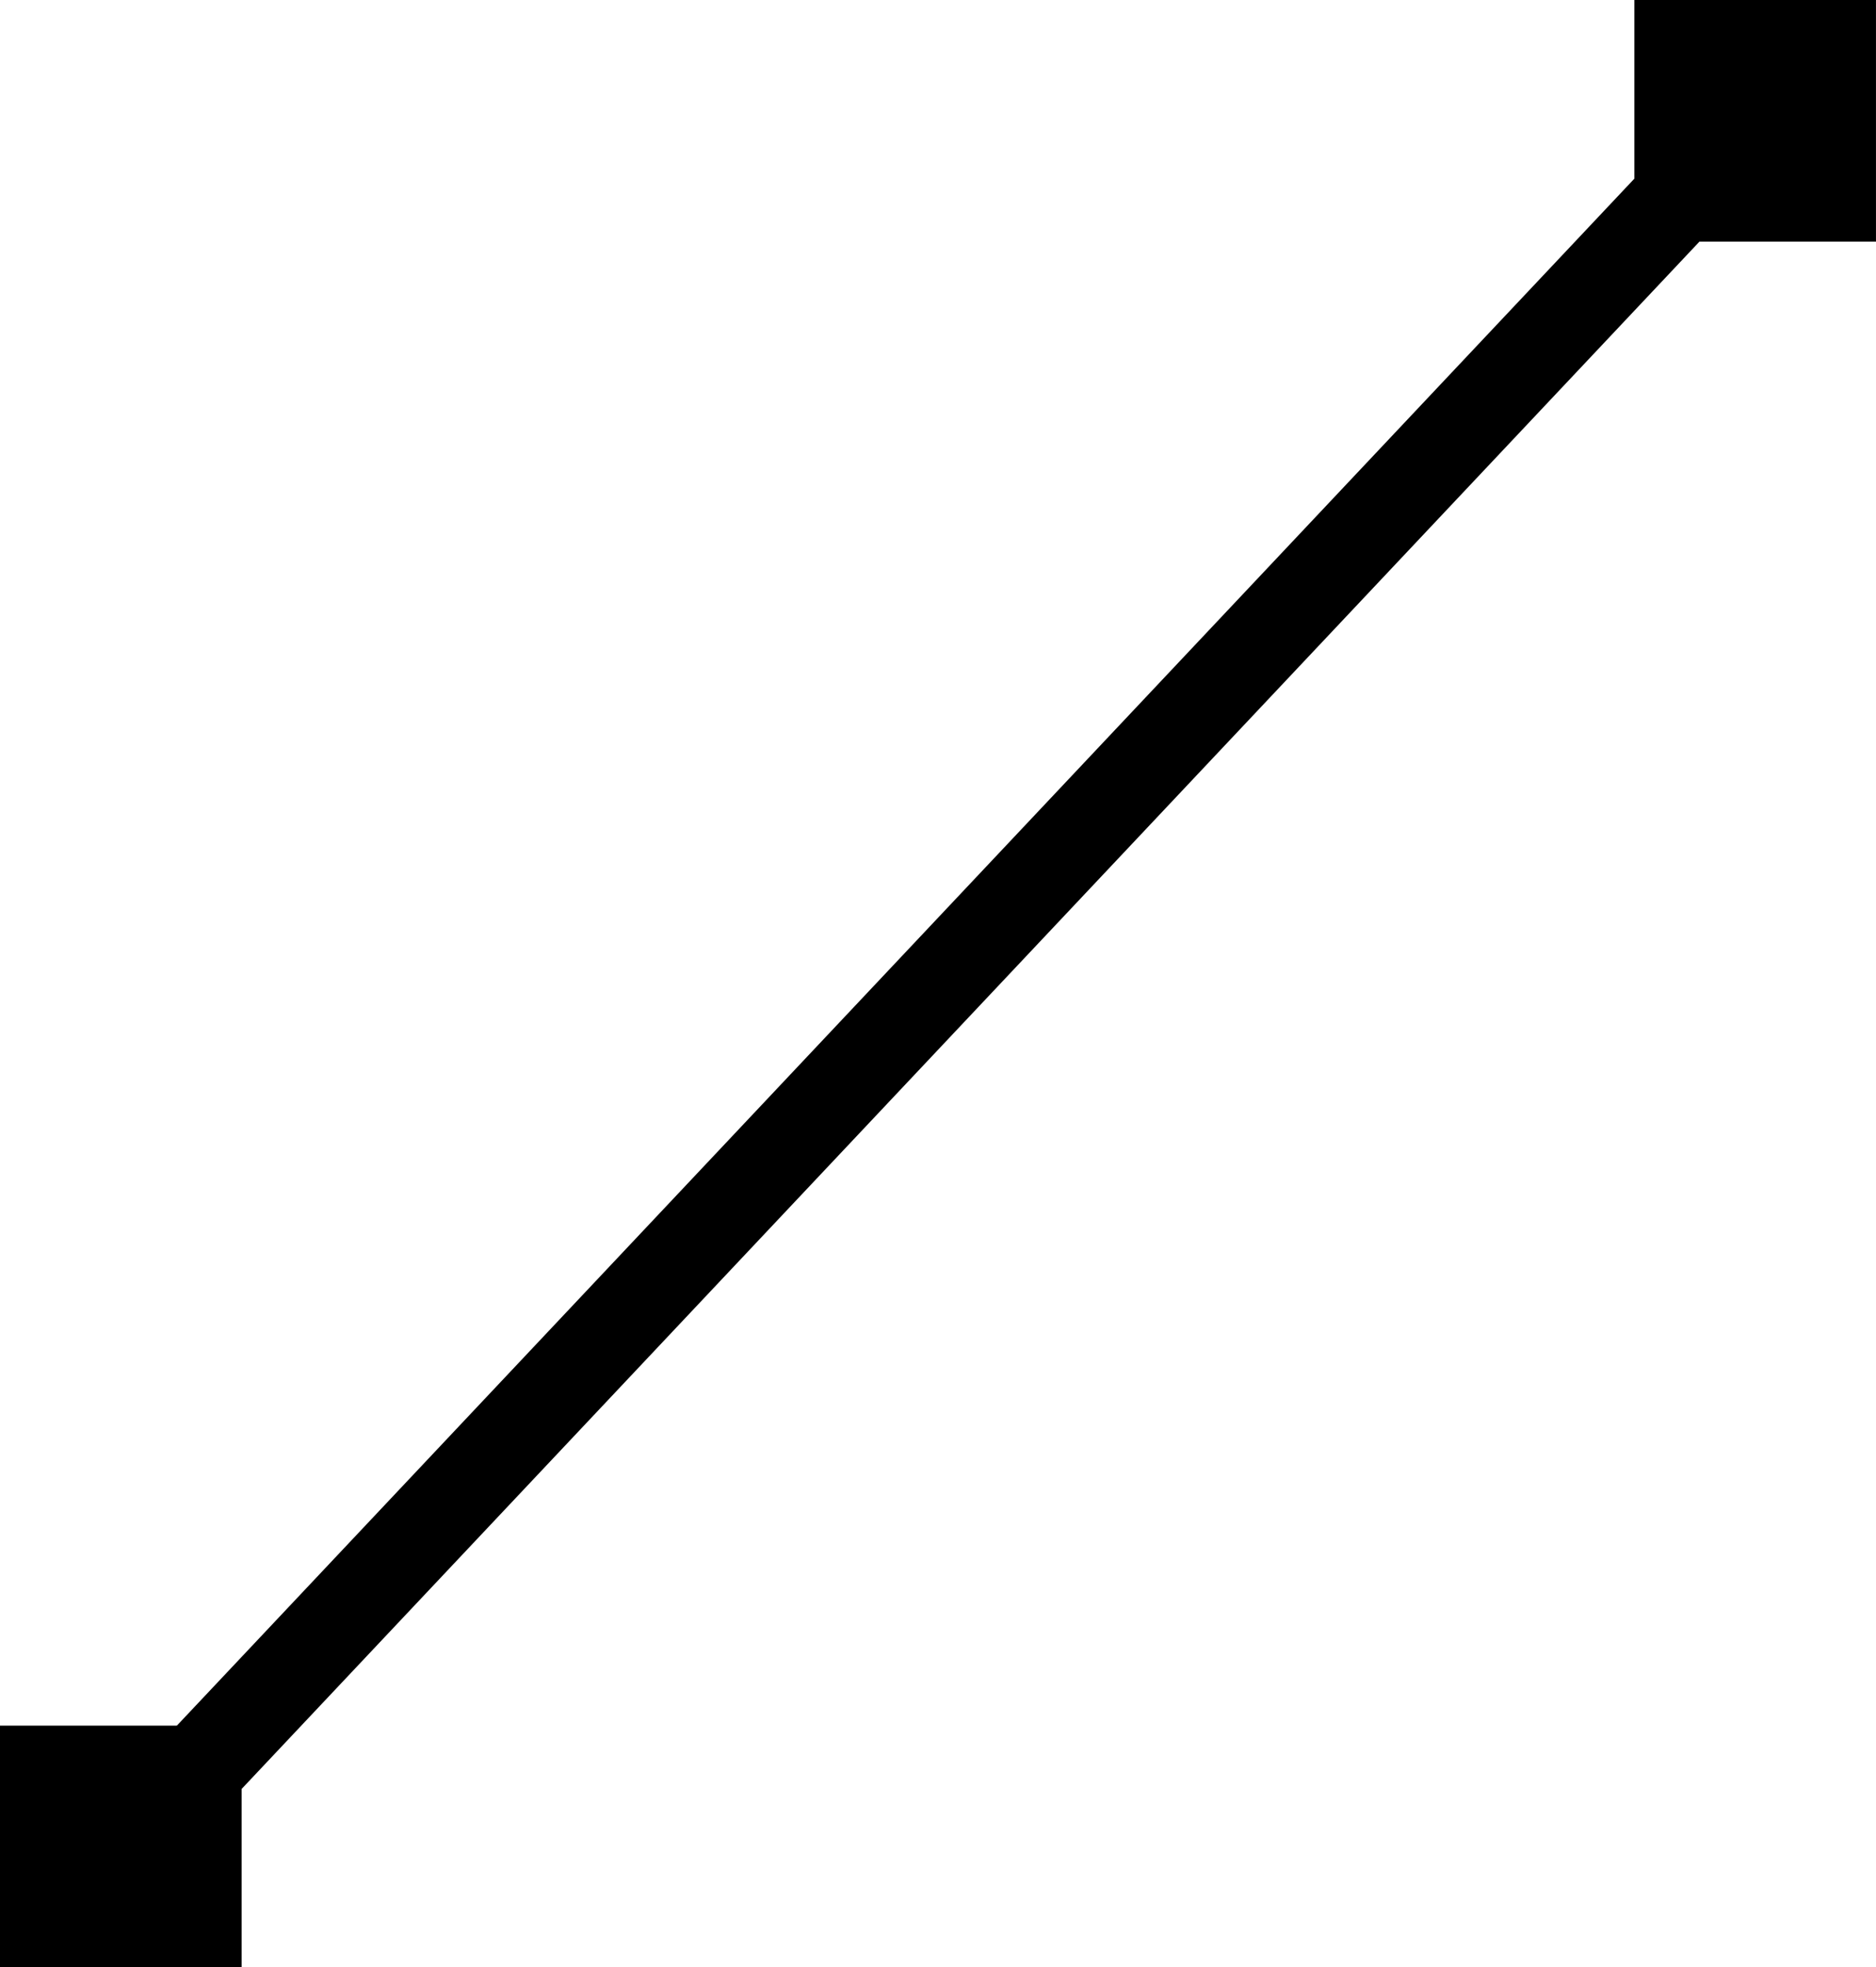 <?xml version="1.0" encoding="UTF-8" standalone="no"?>
<svg
   width="68.808pt"
   height="72.148pt"
   version="1.1"
   viewBox="0 0 68.808 72.148"
   id="svg165"
   sodipodi:docname="distance.svg"
   inkscape:version="1.1.1 (1:1.1+202109281949+c3084ef5ed)"
   xmlns:inkscape="http://www.inkscape.org/namespaces/inkscape"
   xmlns:sodipodi="http://sodipodi.sourceforge.net/DTD/sodipodi-0.dtd"
   xmlns="http://www.w3.org/2000/svg"
   xmlns:svg="http://www.w3.org/2000/svg">
  <sodipodi:namedview
     id="namedview167"
     pagecolor="#ffffff"
     bordercolor="#666666"
     borderopacity="1.0"
     inkscape:pageshadow="2"
     inkscape:pageopacity="0.0"
     inkscape:pagecheckerboard="0"
     inkscape:document-units="pt"
     showgrid="false"
     fit-margin-top="0"
     fit-margin-left="0"
     fit-margin-right="0"
     fit-margin-bottom="0"
     inkscape:zoom="1.7935714"
     inkscape:cx="42.094783"
     inkscape:cy="89.207487"
     inkscape:window-width="1920"
     inkscape:window-height="1009"
     inkscape:window-x="0"
     inkscape:window-y="34"
     inkscape:window-maximized="1"
     inkscape:current-layer="svg165" />
  <defs
     id="defs71">
    <symbol
       id="w"
       overflow="visible">
      <path
         d="M 19.547,-1.172 C 18.535,-0.648 17.485,-0.258 16.391,0 15.297,0.27 14.156,0.406 12.969,0.406 c -3.543,0 -6.352,-0.988 -8.422,-2.969 -2.062,-1.977 -3.094,-4.66 -3.094,-8.047 0,-3.406 1.031,-6.098 3.094,-8.078 2.07,-1.977 4.879,-2.969 8.422,-2.969 1.188,0 2.328,0.137 3.422,0.406 1.094,0.262 2.144,0.656 3.156,1.188 v 4.391 c -1.023,-0.688 -2.027,-1.191 -3.016,-1.516 -0.98,-0.32 -2.016,-0.484 -3.109,-0.484 -1.961,0 -3.5,0.625 -4.625,1.875 -1.117,1.25 -1.672,2.981 -1.672,5.188 0,2.188 0.555,3.914 1.672,5.172 1.125,1.25 2.664,1.875 4.625,1.875 1.094,0 2.129,-0.16 3.109,-0.484 0.988,-0.32 1.992,-0.828 3.016,-1.516 z"
         id="path2" />
    </symbol>
    <symbol
       id="d"
       overflow="visible">
      <path
         d="m 14.297,-11.609 c -0.449,-0.207 -0.891,-0.359 -1.328,-0.453 -0.438,-0.102 -0.883,-0.156 -1.328,-0.156 -1.312,0 -2.324,0.422 -3.031,1.266 -0.711,0.836 -1.062,2.039 -1.062,3.609 V 4.3e-4 H 2.453 v -15.953 h 5.094 v 2.625 c 0.656,-1.051 1.406,-1.816 2.25,-2.297 0.852,-0.477 1.875,-0.719 3.062,-0.719 0.176,0 0.363,0.012 0.562,0.031 0.195,0.012 0.484,0.043 0.859,0.094 z"
         id="path5" />
    </symbol>
    <symbol
       id="a"
       overflow="visible">
      <path
         d="m 18.375,-8.016 v 1.453 H 6.453 c 0.125,1.199 0.555,2.094 1.297,2.688 0.738,0.594 1.773,0.891 3.109,0.891 1.07,0 2.172,-0.156 3.297,-0.469 1.125,-0.32 2.281,-0.805 3.469,-1.453 v 3.938 c -1.211,0.461 -2.418,0.805 -3.625,1.031 -1.211,0.227 -2.414,0.344 -3.609,0.344 -2.898,0 -5.148,-0.727 -6.75,-2.188 -1.594,-1.469 -2.391,-3.531 -2.391,-6.188 0,-2.594 0.785,-4.633 2.359,-6.125 1.57,-1.5 3.734,-2.25 6.484,-2.25 2.508,0 4.516,0.758 6.016,2.266 1.508,1.512 2.266,3.531 2.266,6.062 z m -5.234,-1.703 c 0,-0.969 -0.289,-1.75 -0.859,-2.344 -0.562,-0.594 -1.297,-0.891 -2.203,-0.891 -0.992,0 -1.797,0.281 -2.422,0.844 -0.617,0.555 -0.996,1.352 -1.141,2.391 z"
         id="path8" />
    </symbol>
    <symbol
       id="k"
       overflow="visible">
      <path
         d="m 9.594,-7.172 c -1.062,0 -1.867,0.184 -2.406,0.547 -0.531,0.355 -0.797,0.883 -0.797,1.578 0,0.648 0.211,1.152 0.641,1.516 0.438,0.367 1.039,0.547 1.812,0.547 0.957,0 1.766,-0.344 2.422,-1.031 0.656,-0.687 0.984,-1.547 0.984,-2.578 v -0.578 z m 7.797,-1.938 V 0 H 12.25 V -2.359 C 11.563,-1.391 10.789,-0.688 9.938,-0.25 9.082,0.188 8.047,0.406 6.828,0.406 c -1.656,0 -3,-0.477 -4.031,-1.438 C 1.766,-2 1.25,-3.25 1.25,-4.781 c 0,-1.875 0.641,-3.25 1.922,-4.125 1.289,-0.875 3.316,-1.312 6.078,-1.312 h 3 v -0.391 c 0,-0.812 -0.32,-1.406 -0.953,-1.781 -0.637,-0.375 -1.633,-0.562 -2.984,-0.562 -1.086,0 -2.102,0.109 -3.047,0.328 -0.938,0.219 -1.809,0.547 -2.609,0.984 v -3.891 c 1.082,-0.258 2.176,-0.457 3.281,-0.594 1.102,-0.145 2.207,-0.219 3.312,-0.219 2.875,0 4.945,0.57 6.219,1.703 1.281,1.137 1.922,2.981 1.922,5.531 z"
         id="path11" />
    </symbol>
    <symbol
       id="b"
       overflow="visible">
      <path
         d="m 8.016,-20.484 v 4.531 h 5.266 v 3.641 H 8.016 v 6.766 c 0,0.742 0.145,1.246 0.438,1.516 0.301,0.262 0.891,0.391 1.766,0.391 h 2.609 V 2.2e-4 H 8.469 c -2.023,0 -3.453,-0.414 -4.297,-1.25 -0.836,-0.844 -1.25,-2.273 -1.25,-4.297 v -6.766 H 0.391 v -3.641 h 2.531 v -4.531 z"
         id="path14" />
    </symbol>
    <symbol
       id="j"
       overflow="visible">
      <path
         d="m 13.297,-13.625 v -8.531 h 5.141 V -2e-4 H 13.297 v -2.312 c -0.699,0.949 -1.469,1.641 -2.312,2.078 -0.844,0.426 -1.824,0.641 -2.938,0.641 -1.969,0 -3.586,-0.773 -4.844,-2.328 -1.262,-1.562 -1.891,-3.578 -1.891,-6.047 0,-2.457 0.629,-4.469 1.891,-6.031 1.258,-1.562 2.875,-2.344 4.844,-2.344 1.102,0 2.078,0.227 2.922,0.672 0.852,0.438 1.629,1.121 2.328,2.047 z M 9.938,-3.297 c 1.094,0 1.926,-0.395 2.5,-1.188 0.57,-0.801 0.859,-1.961 0.859,-3.484 0,-1.508 -0.289,-2.664 -0.859,-3.469 -0.574,-0.801 -1.406,-1.203 -2.5,-1.203 -1.086,0 -1.914,0.402 -2.484,1.203 -0.574,0.805 -0.859,1.961 -0.859,3.469 0,1.523 0.285,2.684 0.859,3.484 0.57,0.793 1.398,1.188 2.484,1.188 z"
         id="path17" />
    </symbol>
    <symbol
       id="i"
       overflow="visible">
      <path
         d="m 10.938,-3.297 c 1.094,0 1.926,-0.395 2.5,-1.188 0.57,-0.801 0.859,-1.961 0.859,-3.484 0,-1.508 -0.289,-2.664 -0.859,-3.469 -0.574,-0.801 -1.406,-1.203 -2.5,-1.203 -1.094,0 -1.934,0.402 -2.516,1.203 -0.586,0.805 -0.875,1.961 -0.875,3.469 0,1.512 0.289,2.668 0.875,3.469 0.582,0.805 1.422,1.203 2.516,1.203 z m -3.391,-10.328 c 0.707,-0.926 1.488,-1.609 2.344,-2.047 0.852,-0.445 1.832,-0.672 2.938,-0.672 1.969,0 3.582,0.781 4.844,2.344 1.27,1.562 1.906,3.574 1.906,6.031 0,2.469 -0.637,4.484 -1.906,6.047 -1.262,1.555 -2.875,2.328 -4.844,2.328 -1.105,0 -2.086,-0.219 -2.938,-0.656 -0.855,-0.438 -1.637,-1.125 -2.344,-2.062 V 7e-5 H 2.454 v -22.156 h 5.094 z"
         id="path20" />
    </symbol>
    <symbol
       id="h"
       overflow="visible">
      <path
         d="m 0.359,-15.953 h 5.094 l 4.297,10.828 3.641,-10.828 h 5.094 L 11.781,1.516 C 11.102,3.285 10.317,4.524 9.422,5.235 8.524,5.942 7.344,6.297 5.875,6.297 H 2.922 V 2.954 h 1.594 c 0.863,0 1.492,-0.141 1.891,-0.422 C 6.801,2.258 7.109,1.766 7.328,1.047 l 0.141,-0.438 z"
         id="path23" />
    </symbol>
    <symbol
       id="g"
       overflow="visible">
      <path
         d="m 0.438,-15.953 h 5.109 l 3.969,11.031 3.953,-11.031 h 5.125 L 12.313,0 H 6.703 Z"
         id="path26" />
    </symbol>
    <symbol
       id="e"
       overflow="visible">
      <path
         d="m 15.344,-15.453 v 4.156 c -0.699,-0.469 -1.398,-0.816 -2.094,-1.047 -0.699,-0.227 -1.422,-0.344 -2.172,-0.344 -1.43,0 -2.539,0.418 -3.328,1.25 -0.793,0.824 -1.188,1.98 -1.188,3.469 0,1.5 0.395,2.668 1.188,3.5 0.789,0.824 1.898,1.234 3.328,1.234 0.801,0 1.555,-0.117 2.266,-0.359 0.719,-0.238 1.383,-0.586 2,-1.047 v 4.172 c -0.805,0.293 -1.617,0.508 -2.438,0.656 -0.812,0.145 -1.637,0.219 -2.469,0.219 -2.875,0 -5.125,-0.734 -6.75,-2.203 -1.625,-1.477 -2.438,-3.535 -2.438,-6.172 0,-2.625 0.812,-4.676 2.438,-6.156 1.625,-1.477 3.875,-2.219 6.75,-2.219 0.832,0 1.656,0.078 2.469,0.234 0.812,0.148 1.625,0.367 2.438,0.656 z"
         id="path29" />
    </symbol>
    <symbol
       id="c"
       overflow="visible">
      <path
         d="m 10.047,-12.688 c -1.137,0 -2,0.406 -2.594,1.219 -0.594,0.813 -0.891,1.98 -0.891,3.5 0,1.531 0.297,2.703 0.891,3.516 0.594,0.812 1.457,1.219 2.594,1.219 1.102,0 1.945,-0.406 2.531,-1.219 0.594,-0.812 0.891,-1.984 0.891,-3.516 0,-1.52 -0.297,-2.688 -0.891,-3.5 -0.586,-0.812 -1.43,-1.219 -2.531,-1.219 z m 0,-3.656 c 2.738,0 4.879,0.746 6.422,2.234 1.539,1.48 2.312,3.527 2.312,6.141 0,2.625 -0.773,4.68 -2.312,6.156 -1.543,1.48 -3.684,2.219 -6.422,2.219 -2.762,0 -4.918,-0.738 -6.469,-2.219 -1.555,-1.477 -2.328,-3.531 -2.328,-6.156 0,-2.613 0.773,-4.66 2.328,-6.141 1.551,-1.488 3.707,-2.234 6.469,-2.234 z"
         id="path32" />
    </symbol>
    <symbol
       id="v"
       overflow="visible">
      <path
         d="M 2.453,-15.953 H 7.547 V 0 H 2.453 Z m 0,-6.203 h 5.094 v 4.156 H 2.453 Z"
         id="path35" />
    </symbol>
    <symbol
       id="f"
       overflow="visible">
      <path
         d="M 18.484,-9.719 V 0 h -5.125 v -7.438 c 0,-1.375 -0.031,-2.32 -0.094,-2.844 -0.062,-0.52 -0.168,-0.906 -0.312,-1.156 -0.199,-0.332 -0.469,-0.586 -0.812,-0.766 -0.344,-0.188 -0.734,-0.281 -1.172,-0.281 -1.062,0 -1.902,0.414 -2.516,1.234 -0.605,0.812 -0.906,1.949 -0.906,3.406 V 3e-5 H 2.453 v -15.953 h 5.094 v 2.328 c 0.77,-0.926 1.586,-1.609 2.453,-2.047 0.863,-0.445 1.816,-0.672 2.859,-0.672 1.844,0 3.238,0.57 4.188,1.703 0.957,1.125 1.438,2.766 1.438,4.922 z"
         id="path38" />
    </symbol>
    <symbol
       id="u"
       overflow="visible">
      <path
         d="m 14.906,-15.453 v 3.875 c -1.086,-0.457 -2.137,-0.801 -3.156,-1.031 -1.012,-0.227 -1.969,-0.344 -2.875,-0.344 -0.969,0 -1.688,0.125 -2.156,0.375 -0.469,0.242 -0.703,0.609 -0.703,1.109 0,0.406 0.176,0.719 0.531,0.938 0.352,0.219 0.992,0.383 1.922,0.484 l 0.891,0.141 c 2.613,0.324 4.367,0.867 5.266,1.625 0.906,0.762 1.359,1.953 1.359,3.578 0,1.699 -0.633,2.977 -1.891,3.828 -1.25,0.855 -3.121,1.281 -5.609,1.281 -1.055,0 -2.141,-0.086 -3.266,-0.25 -1.125,-0.156 -2.281,-0.398 -3.469,-0.734 v -3.875 c 1.02,0.492 2.062,0.859 3.125,1.109 1.07,0.242 2.16,0.359 3.266,0.359 0.988,0 1.734,-0.133 2.234,-0.406 0.508,-0.27 0.766,-0.676 0.766,-1.219 0,-0.457 -0.18,-0.797 -0.531,-1.016 -0.344,-0.227 -1.031,-0.406 -2.062,-0.531 L 7.656,-6.266 c -2.273,-0.281 -3.867,-0.805 -4.781,-1.578 -0.906,-0.77 -1.359,-1.941 -1.359,-3.516 0,-1.688 0.578,-2.938 1.734,-3.75 1.156,-0.82 2.93,-1.234 5.328,-1.234 0.938,0 1.922,0.074 2.953,0.219 1.039,0.148 2.164,0.371 3.375,0.672 z"
         id="path41" />
    </symbol>
    <symbol
       id="t"
       overflow="visible">
      <path
         d="m 3.422,-3.781 h 4.844 v -13.75 l -4.969,1.016 v -3.719 l 4.938,-1.031 h 5.219 v 17.484 H 18.297 V -4e-4 H 3.422 Z"
         id="path44" />
    </symbol>
    <symbol
       id="s"
       overflow="visible">
      <path
         d="m 13.422,-10.656 c 0,-2.656 -0.25,-4.523 -0.75,-5.609 -0.5,-1.094 -1.34,-1.641 -2.516,-1.641 -1.18,0 -2.023,0.547 -2.531,1.641 -0.5,1.086 -0.75,2.953 -0.75,5.609 0,2.688 0.25,4.586 0.75,5.688 0.508,1.105 1.352,1.656 2.531,1.656 1.164,0 2,-0.551 2.5,-1.656 0.508,-1.102 0.766,-3 0.766,-5.688 z m 5.484,0.047 c 0,3.523 -0.762,6.242 -2.281,8.156 -1.523,1.906 -3.68,2.859 -6.469,2.859 -2.805,0 -4.965,-0.953 -6.484,-2.859 -1.523,-1.914 -2.281,-4.633 -2.281,-8.156 0,-3.531 0.758,-6.254 2.281,-8.172 1.52,-1.914 3.68,-2.875 6.484,-2.875 2.789,0 4.945,0.961 6.469,2.875 1.52,1.918 2.281,4.641 2.281,8.172 z"
         id="path47" />
    </symbol>
    <symbol
       id="r"
       overflow="visible">
      <path
         d="m 12.953,-22.156 v 3.344 h -2.828 c -0.719,0 -1.227,0.133 -1.516,0.391 -0.281,0.262 -0.422,0.715 -0.422,1.359 v 1.109 h 4.359 v 3.641 h -4.359 v 12.312 h -5.094 v -12.312 h -2.531 v -3.641 h 2.531 v -1.109 c 0,-1.738 0.484,-3.019 1.453,-3.844 0.969,-0.832 2.469,-1.25 4.5,-1.25 z"
         id="path50" />
    </symbol>
    <symbol
       id="q"
       overflow="visible">
      <path
         d="m 17.234,-13.297 c 0.645,-0.988 1.41,-1.742 2.297,-2.266 0.895,-0.52 1.875,-0.781 2.938,-0.781 1.832,0 3.227,0.57 4.188,1.703 0.957,1.125 1.438,2.766 1.438,4.922 V -5e-5 h -5.125 v -8.312 -0.391 c 0.008,-0.133 0.016,-0.32 0.016,-0.562 0,-1.133 -0.168,-1.953 -0.5,-2.453 -0.324,-0.508 -0.859,-0.766 -1.609,-0.766 -0.969,0 -1.719,0.402 -2.25,1.203 -0.523,0.793 -0.793,1.945 -0.812,3.453 V -9e-5 h -5.125 v -8.312 c 0,-1.77 -0.152,-2.906 -0.453,-3.406 -0.305,-0.508 -0.844,-0.766 -1.625,-0.766 -0.98,0 -1.734,0.402 -2.266,1.203 -0.531,0.805 -0.797,1.949 -0.797,3.438 V -1e-5 h -5.125 v -15.953 h 5.125 v 2.328 c 0.625,-0.895 1.344,-1.57 2.156,-2.031 0.812,-0.457 1.707,-0.688 2.688,-0.688 1.102,0 2.078,0.266 2.922,0.797 0.844,0.531 1.484,1.281 1.922,2.25 z"
         id="path53" />
    </symbol>
    <symbol
       id="p"
       overflow="visible">
      <path
         d="M 18.484,-9.719 V 0 h -5.125 v -7.406 c 0,-1.395 -0.031,-2.352 -0.094,-2.875 -0.062,-0.52 -0.168,-0.906 -0.312,-1.156 -0.199,-0.332 -0.469,-0.586 -0.812,-0.766 -0.344,-0.188 -0.734,-0.281 -1.172,-0.281 -1.062,0 -1.902,0.414 -2.516,1.234 -0.605,0.812 -0.906,1.949 -0.906,3.406 V 1.3e-4 H 2.453 v -22.156 h 5.094 v 8.531 c 0.77,-0.926 1.586,-1.609 2.453,-2.047 0.863,-0.445 1.816,-0.672 2.859,-0.672 1.844,0 3.238,0.57 4.188,1.703 0.957,1.125 1.438,2.766 1.438,4.922 z"
         id="path56" />
    </symbol>
    <symbol
       id="o"
       overflow="visible">
      <path
         d="m 2.672,-21.266 h 6.125 l 7.734,14.578 v -14.578 h 5.203 V 0 h -6.125 L 7.875,-14.594 V 0 H 2.672 Z"
         id="path59" />
    </symbol>
    <symbol
       id="n"
       overflow="visible">
      <path
         d="m 2.281,-6.203 v -9.75 h 5.125 v 1.594 c 0,0.867 -0.008,1.953 -0.016,3.266 -0.012,1.305 -0.016,2.172 -0.016,2.609 0,1.281 0.031,2.203 0.094,2.766 0.07,0.562 0.188,0.977 0.344,1.234 0.219,0.336 0.492,0.59 0.828,0.766 0.332,0.18 0.719,0.266 1.156,0.266 1.062,0 1.895,-0.406 2.5,-1.219 0.613,-0.812 0.922,-1.945 0.922,-3.406 v -7.875 h 5.094 V -6e-5 h -5.094 v -2.312 c -0.773,0.938 -1.59,1.625 -2.453,2.062 -0.855,0.438 -1.797,0.656 -2.828,0.656 -1.844,0 -3.25,-0.562 -4.219,-1.688 -0.961,-1.133 -1.438,-2.773 -1.438,-4.922 z"
         id="path62" />
    </symbol>
    <symbol
       id="m"
       overflow="visible">
      <path
         d="m 2.672,-21.266 h 9.109 c 2.707,0 4.785,0.605 6.234,1.812 1.445,1.199 2.172,2.906 2.172,5.125 0,2.231 -0.727,3.949 -2.172,5.156 -1.449,1.199 -3.527,1.797 -6.234,1.797 H 8.156 V -4e-4 H 2.672 Z m 5.484,3.969 v 5.938 h 3.047 c 1.062,0 1.879,-0.254 2.453,-0.766 0.582,-0.52 0.875,-1.254 0.875,-2.203 0,-0.945 -0.293,-1.676 -0.875,-2.188 -0.574,-0.52 -1.391,-0.781 -2.453,-0.781 z"
         id="path65" />
    </symbol>
    <symbol
       id="l"
       overflow="visible">
      <path
         d="M 2.453,-15.953 H 7.547 V -0.281 C 7.547,1.852 7.031,3.485 6,4.61 4.977,5.735 3.492,6.297 1.547,6.297 H -0.969 V 2.953 h 0.891 c 0.969,0 1.629,-0.219 1.984,-0.656 0.363,-0.438 0.547,-1.297 0.547,-2.578 z m 0,-6.203 h 5.094 v 4.156 H 2.453 Z"
         id="path68" />
    </symbol>
  </defs>
  <path
     d="M 0.478,63.764 H 8.384 v 7.906 H 0.478 Z"
     fill="none"
     stroke="#000000"
     stroke-miterlimit="10"
     id="path73"
     style="fill:#000000;fill-opacity:1;stroke-width:0.956" />
  <path
     d="m 60.423,0.478 h 7.906 V 8.384 h -7.906 z"
     fill="none"
     stroke="#000000"
     stroke-miterlimit="10"
     id="path75"
     style="fill:#000000;fill-opacity:1;stroke-width:0.956" />
  <rect
     style="fill:#000000;fill-opacity:1;stroke-width:1.287"
     id="rect1621"
     width="86.035"
     height="3.321"
     x="-44.947"
     y="48.122"
     transform="rotate(-46.703)" />
</svg>
